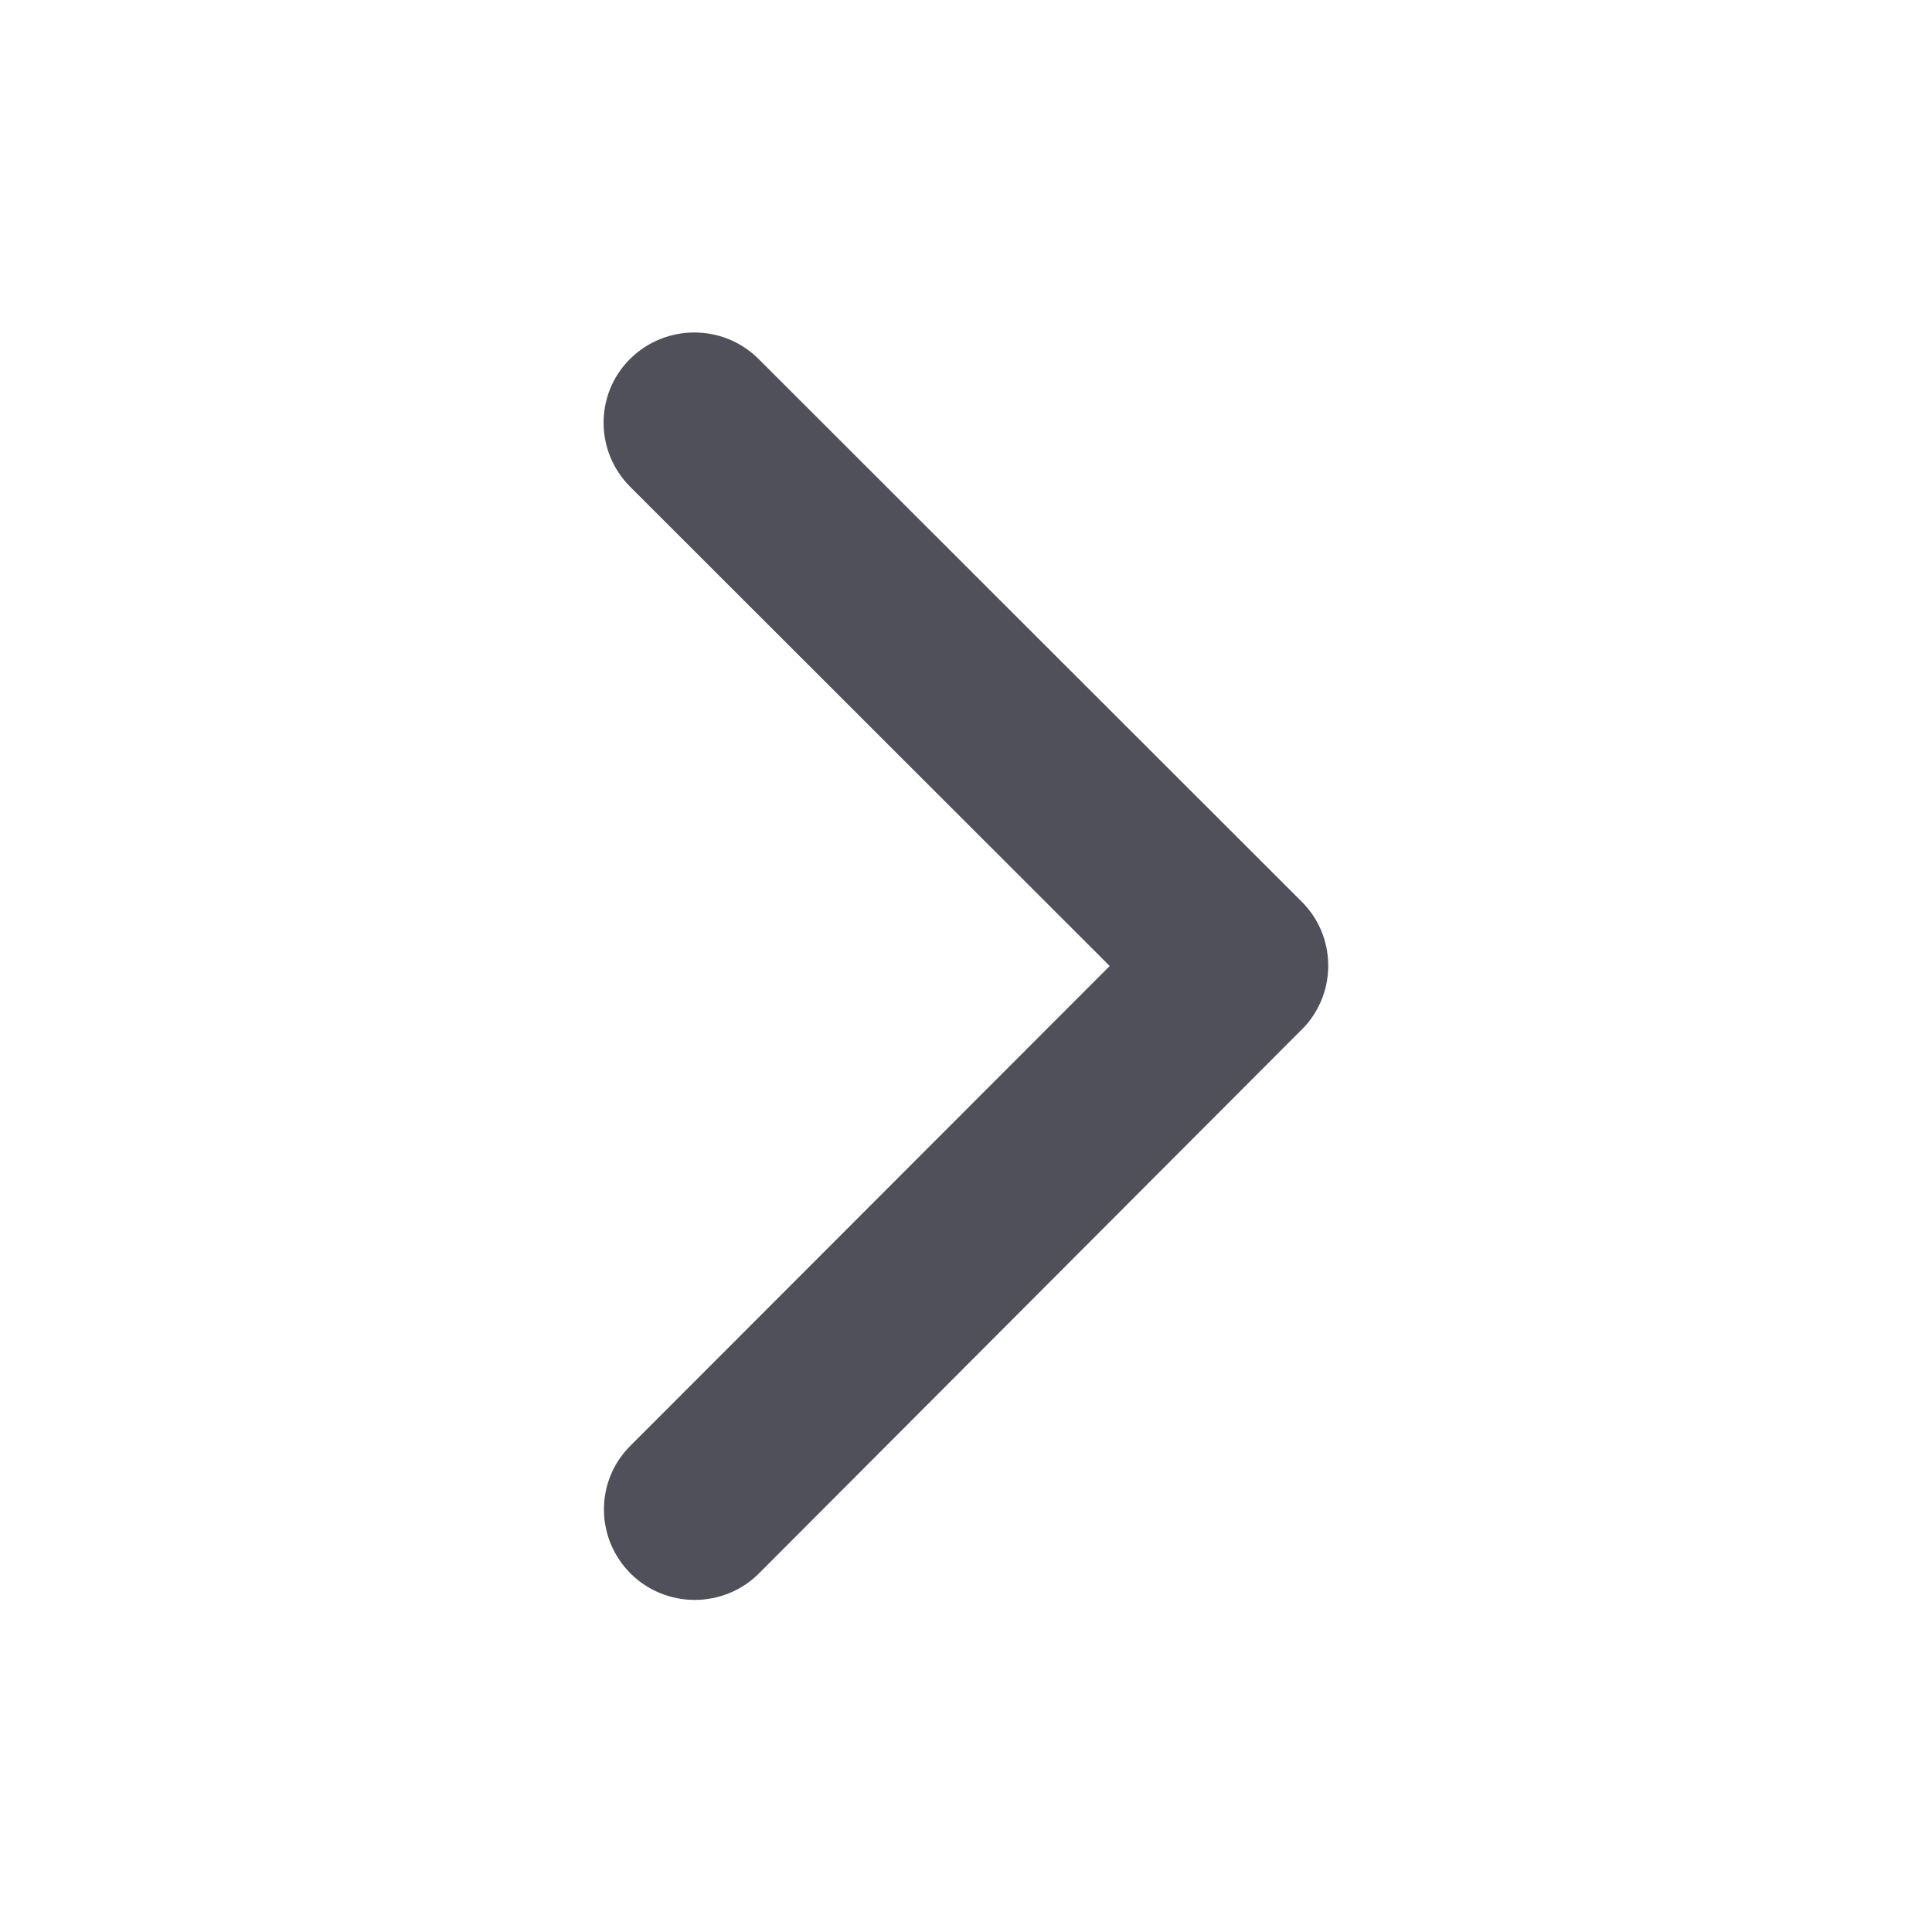 <svg width="18" height="18" viewBox="0 0 18 18" fill="none" xmlns="http://www.w3.org/2000/svg">
<path d="M10.339 9L5.871 4.535C5.541 4.205 5.541 3.67 5.871 3.343C6.202 3.016 6.736 3.016 7.066 3.343L12.129 8.402C12.449 8.722 12.456 9.236 12.154 9.566L7.07 14.66C6.905 14.825 6.687 14.906 6.472 14.906C6.258 14.906 6.04 14.825 5.875 14.66C5.544 14.33 5.544 13.795 5.875 13.468L10.339 9Z" fill="#4F505A"/>
</svg>
